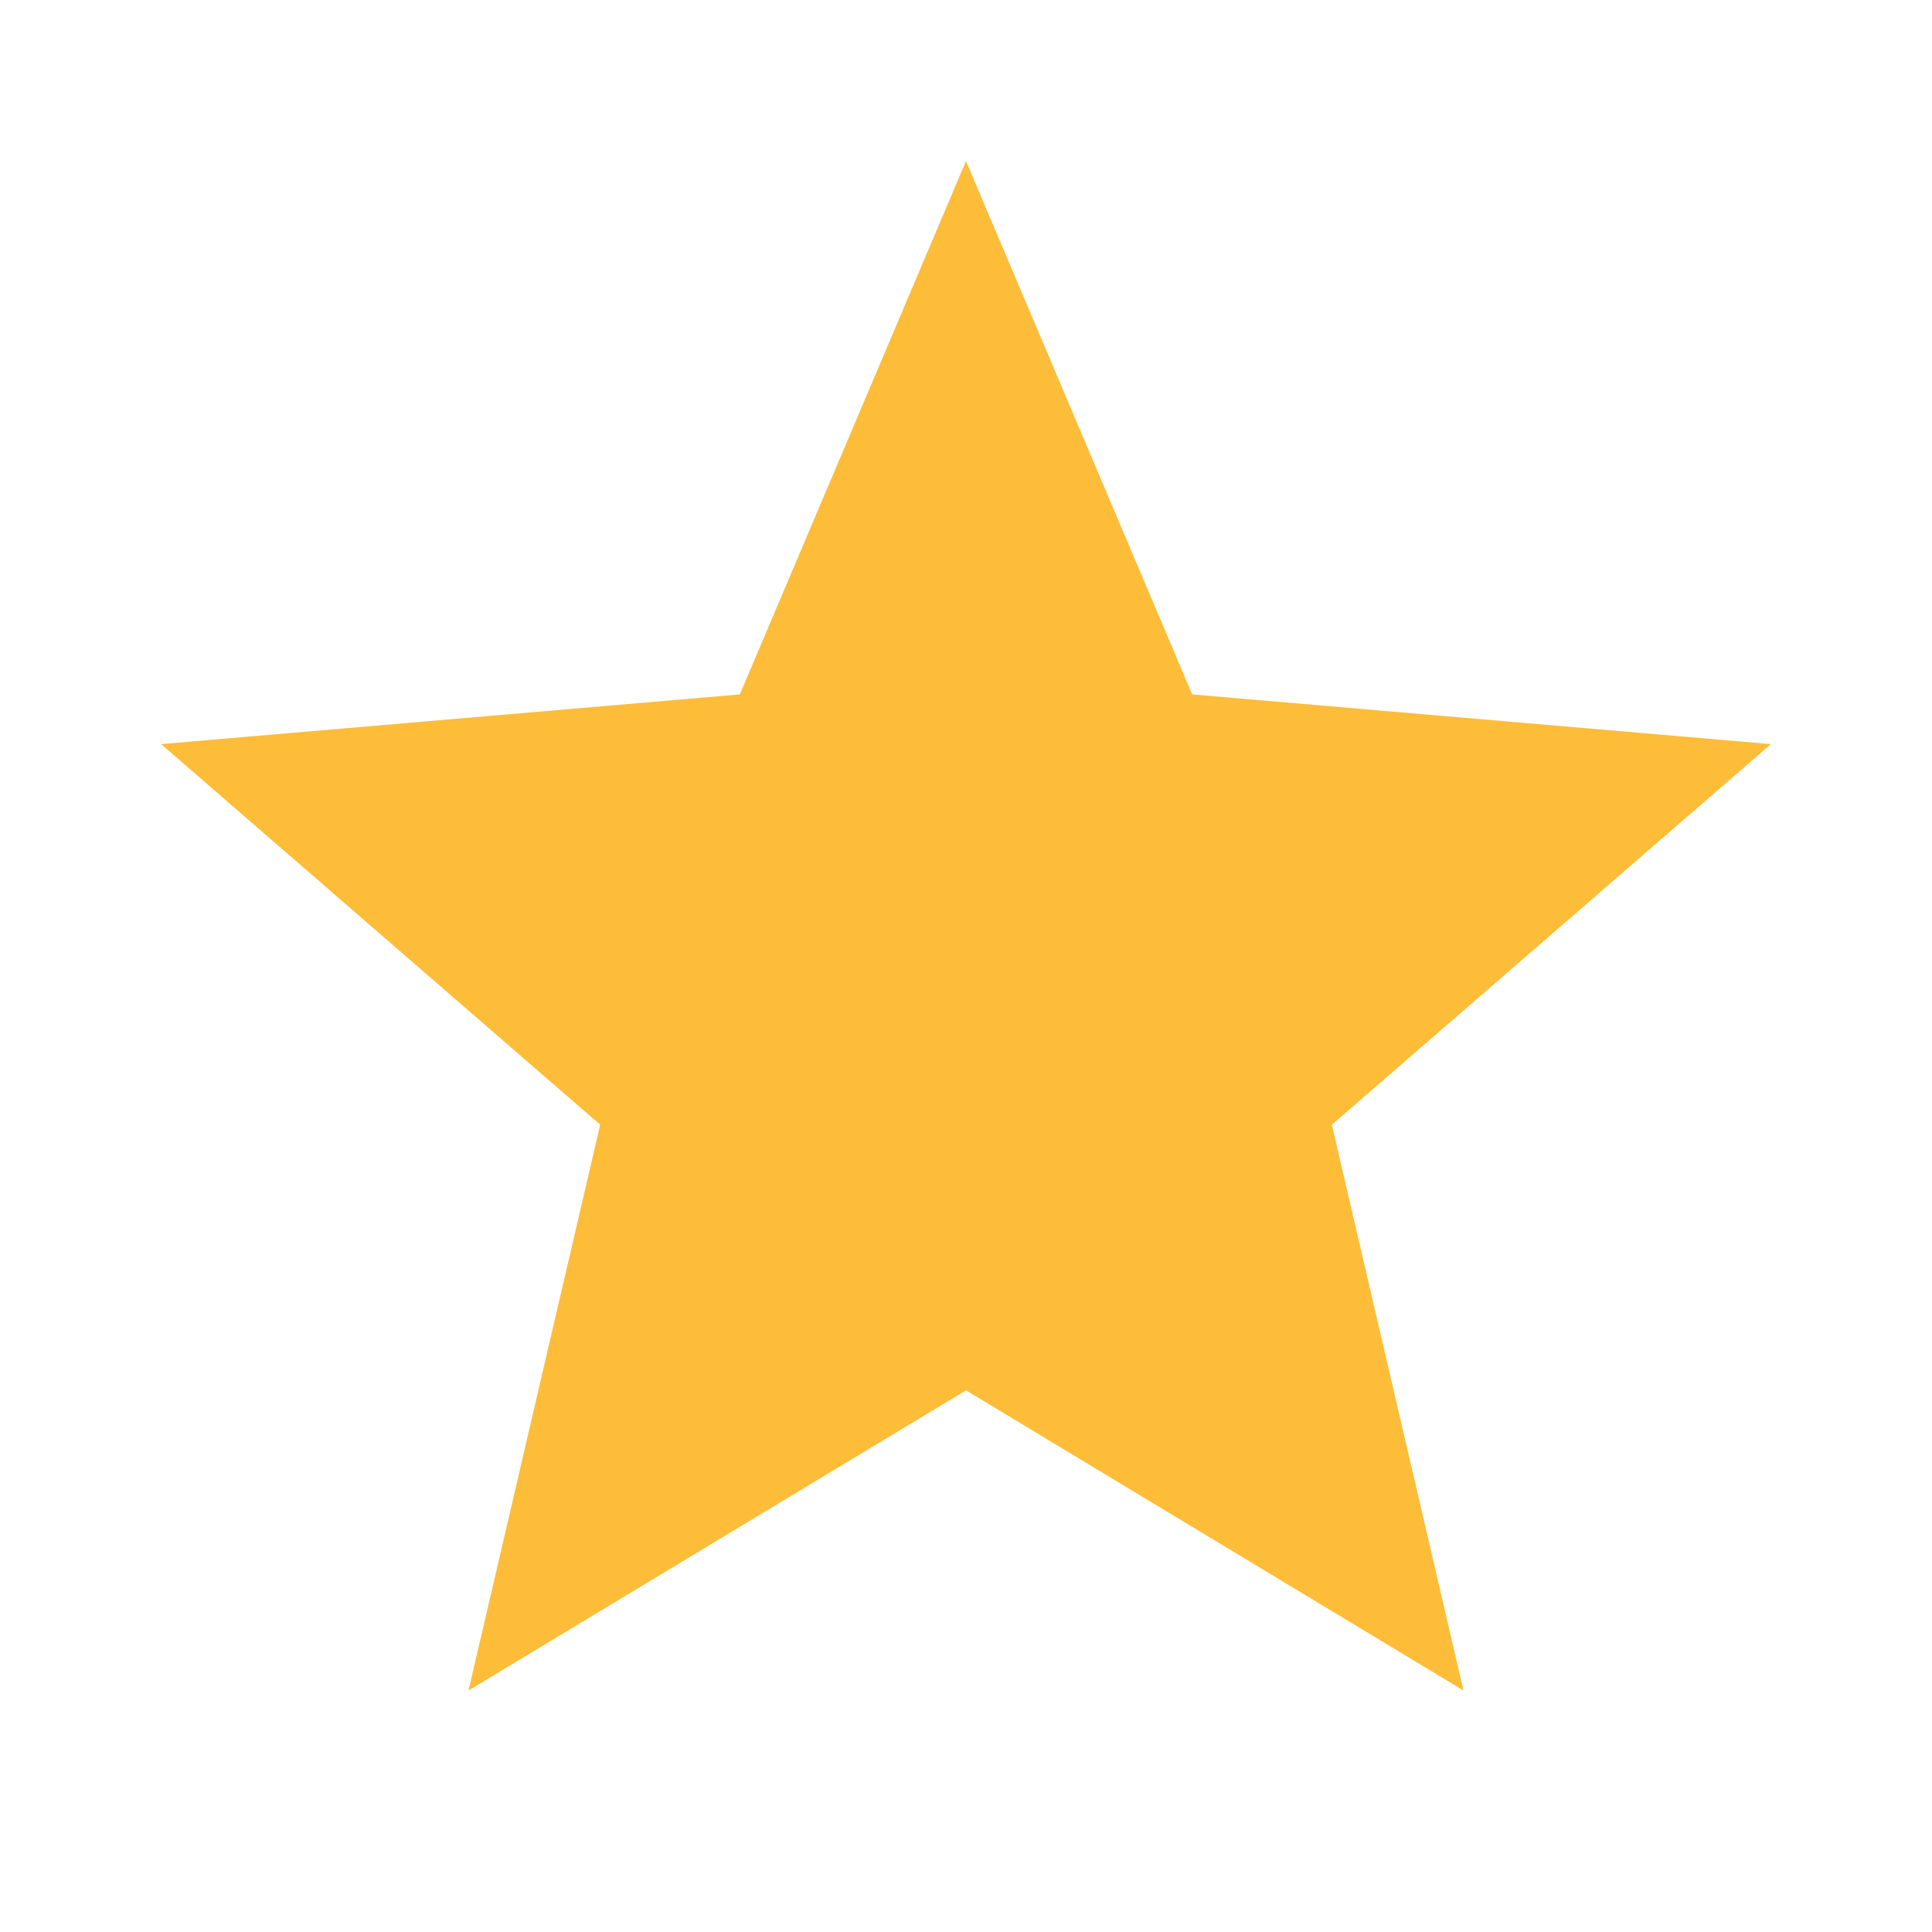 <svg xmlns="http://www.w3.org/2000/svg" width="14" height="14" viewBox="0 0 14 14">
    <g fill="none" fill-rule="evenodd">
        <path d="M0 0h14v14H0z"/>
        <path fill="#FDBD39" d="M10.605 12.25l-.954-4.1 3.182-2.758-4.194-.36L7 1.167 5.361 5.032l-4.194.36L4.349 8.15l-.954 4.1L7 10.075z"/>
    </g>
</svg>

